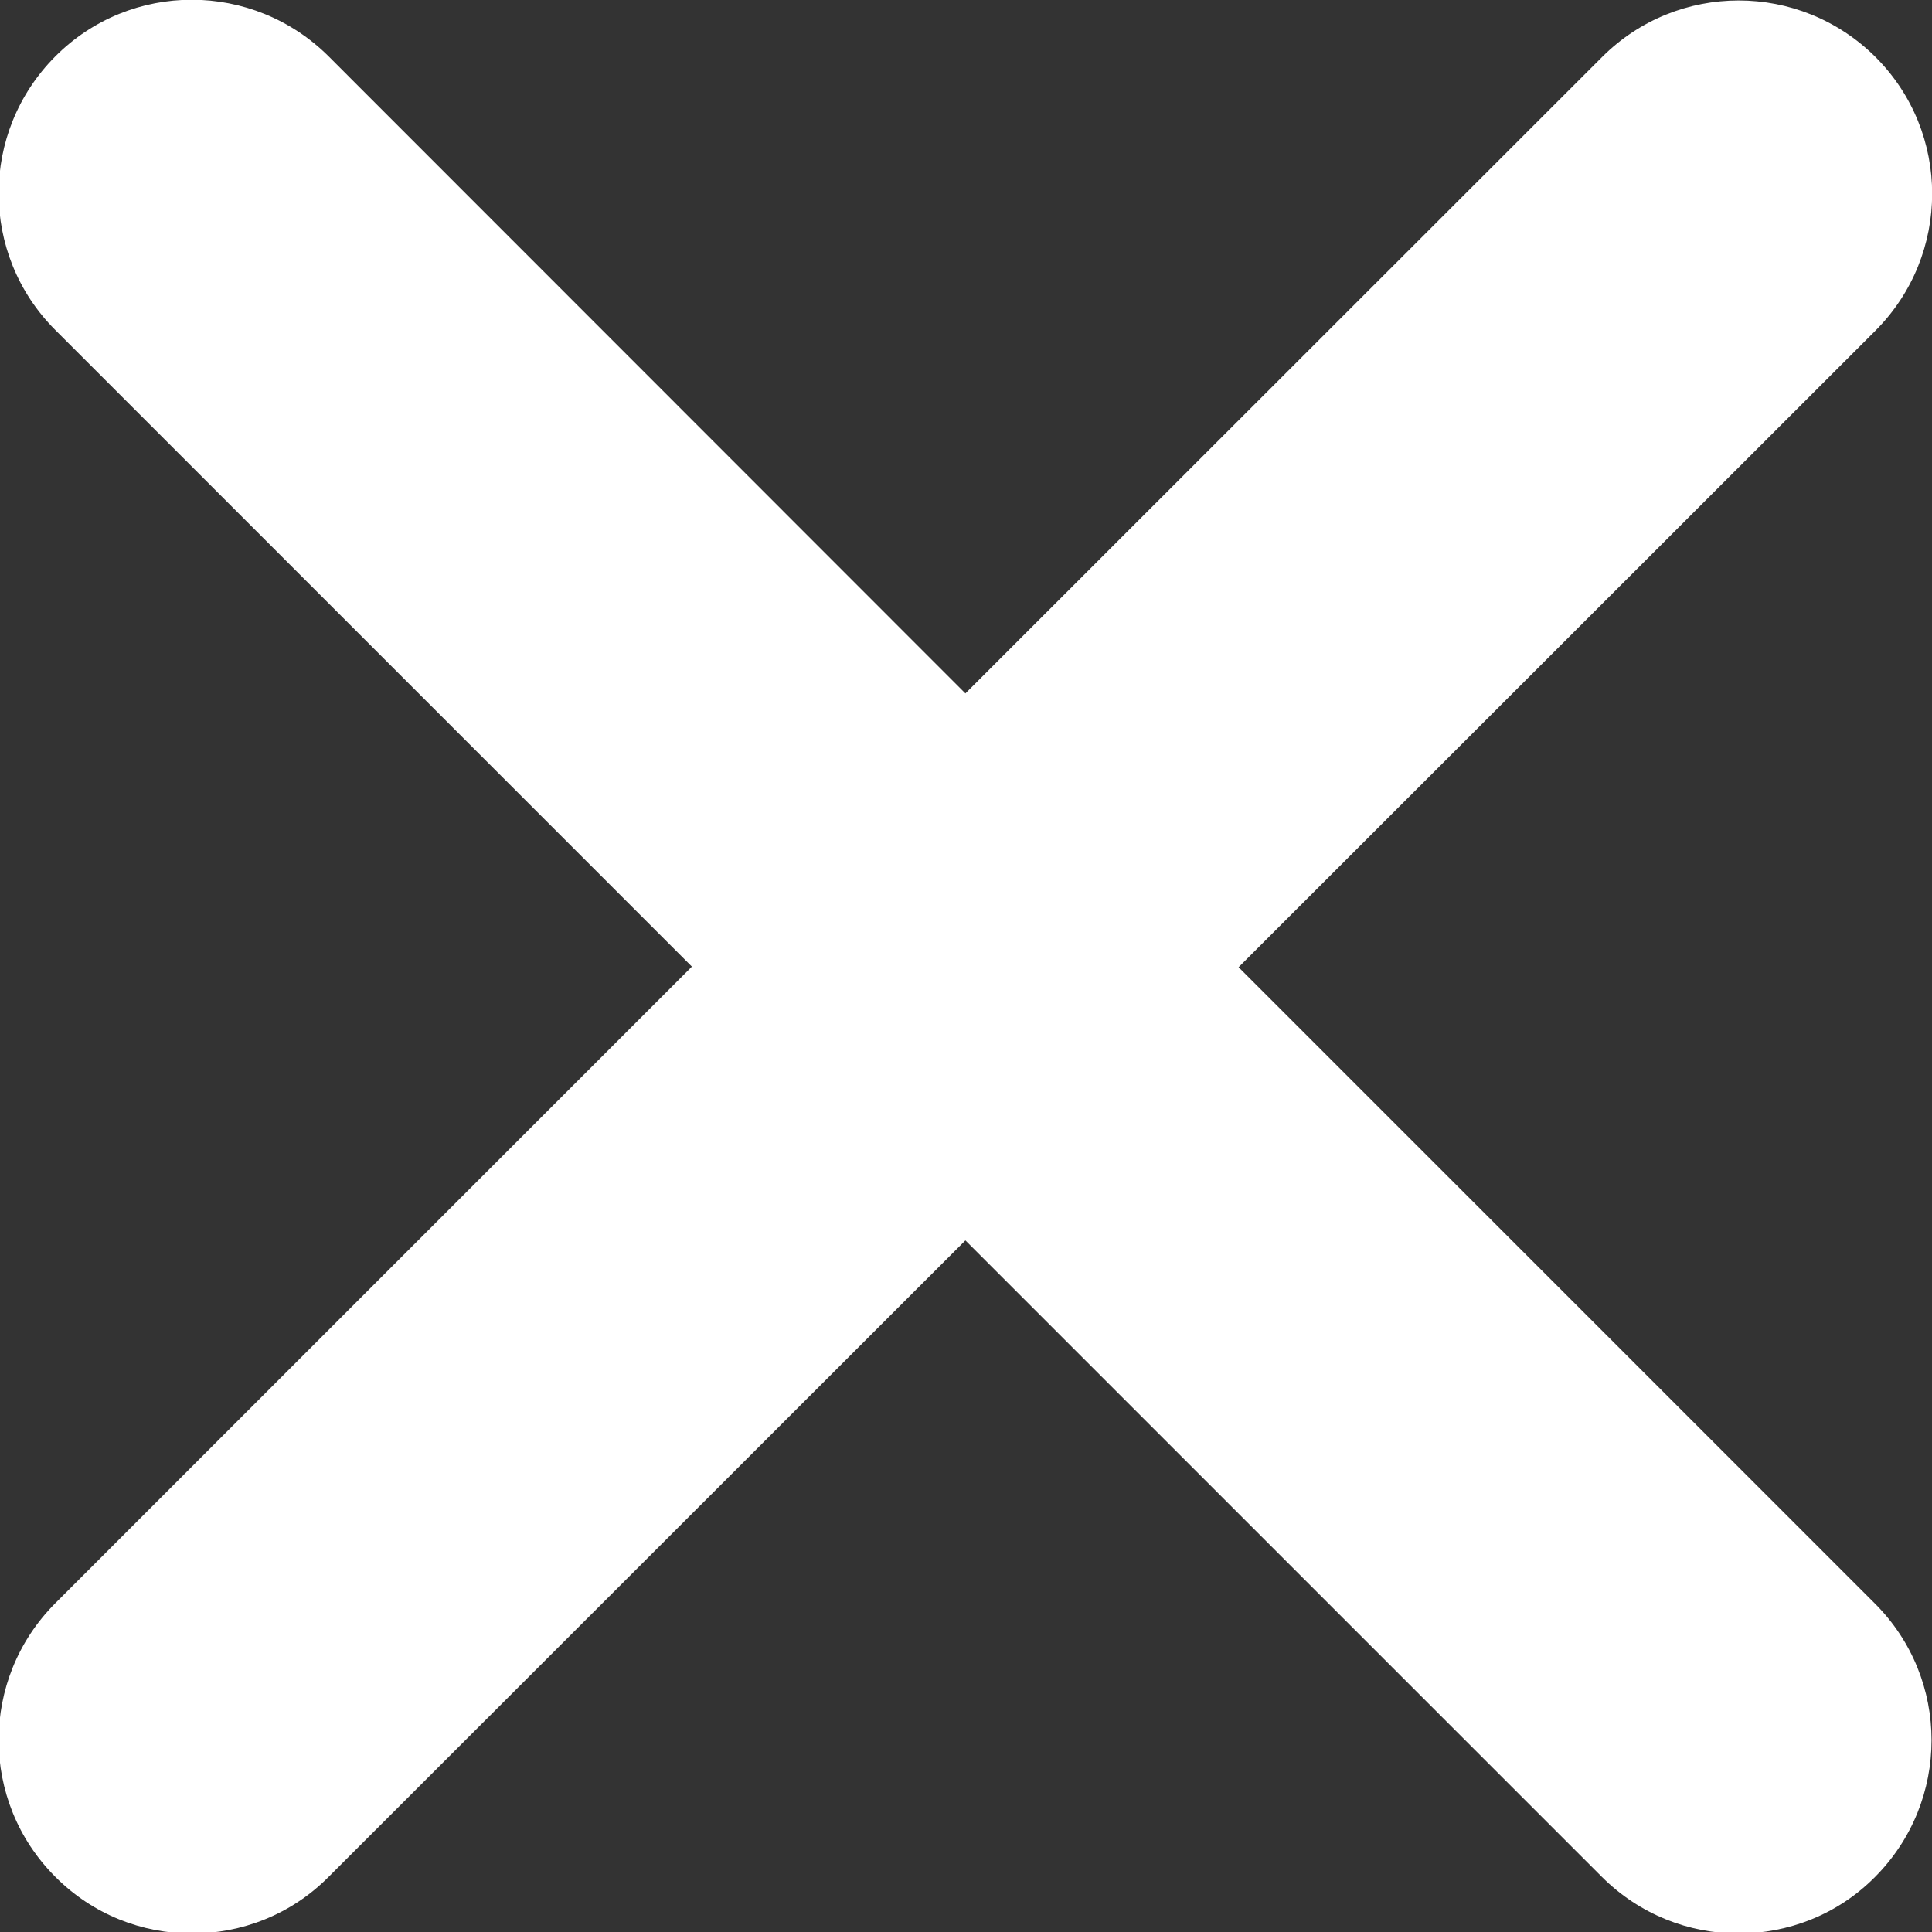 <?xml version="1.0" encoding="utf-8"?>
<!-- Generator: Adobe Illustrator 26.1.0, SVG Export Plug-In . SVG Version: 6.00 Build 0)  -->
<svg version="1.1" id="Layer_1" xmlns="http://www.w3.org/2000/svg" xmlns:xlink="http://www.w3.org/1999/xlink" x="0px" y="0px"
	 viewBox="0 0 640 640" style="enable-background:new 0 0 640 640;" xml:space="preserve">
<rect x="0" y="0" width="640" height="640" fill="#333333" stroke="none"/>
<style type="text/css">
	.st0{fill:#FFFFFF;}
</style>
<path class="st0" d="M621.1,531.2c25,25,25,65.5,0,90.6c-12.4,12.5-28.8,18.7-45.2,18.7s-32.8-6.3-45.3-18.8L319.8,410.9
	L108.9,621.7c-12.5,12.6-28.9,18.8-45.3,18.8s-32.8-6.2-45.3-18.8c-25-25-25-65.5,0-90.6l210.9-210.9L18.3,109.3
	c-25-25-25-65.5,0-90.6s65.5-25,90.6,0l210.9,211L530.7,18.9c25-25,65.5-25,90.6,0c25,25,25,65.5,0,90.6L410.3,320.4L621.1,531.2z"
	/>
</svg>
